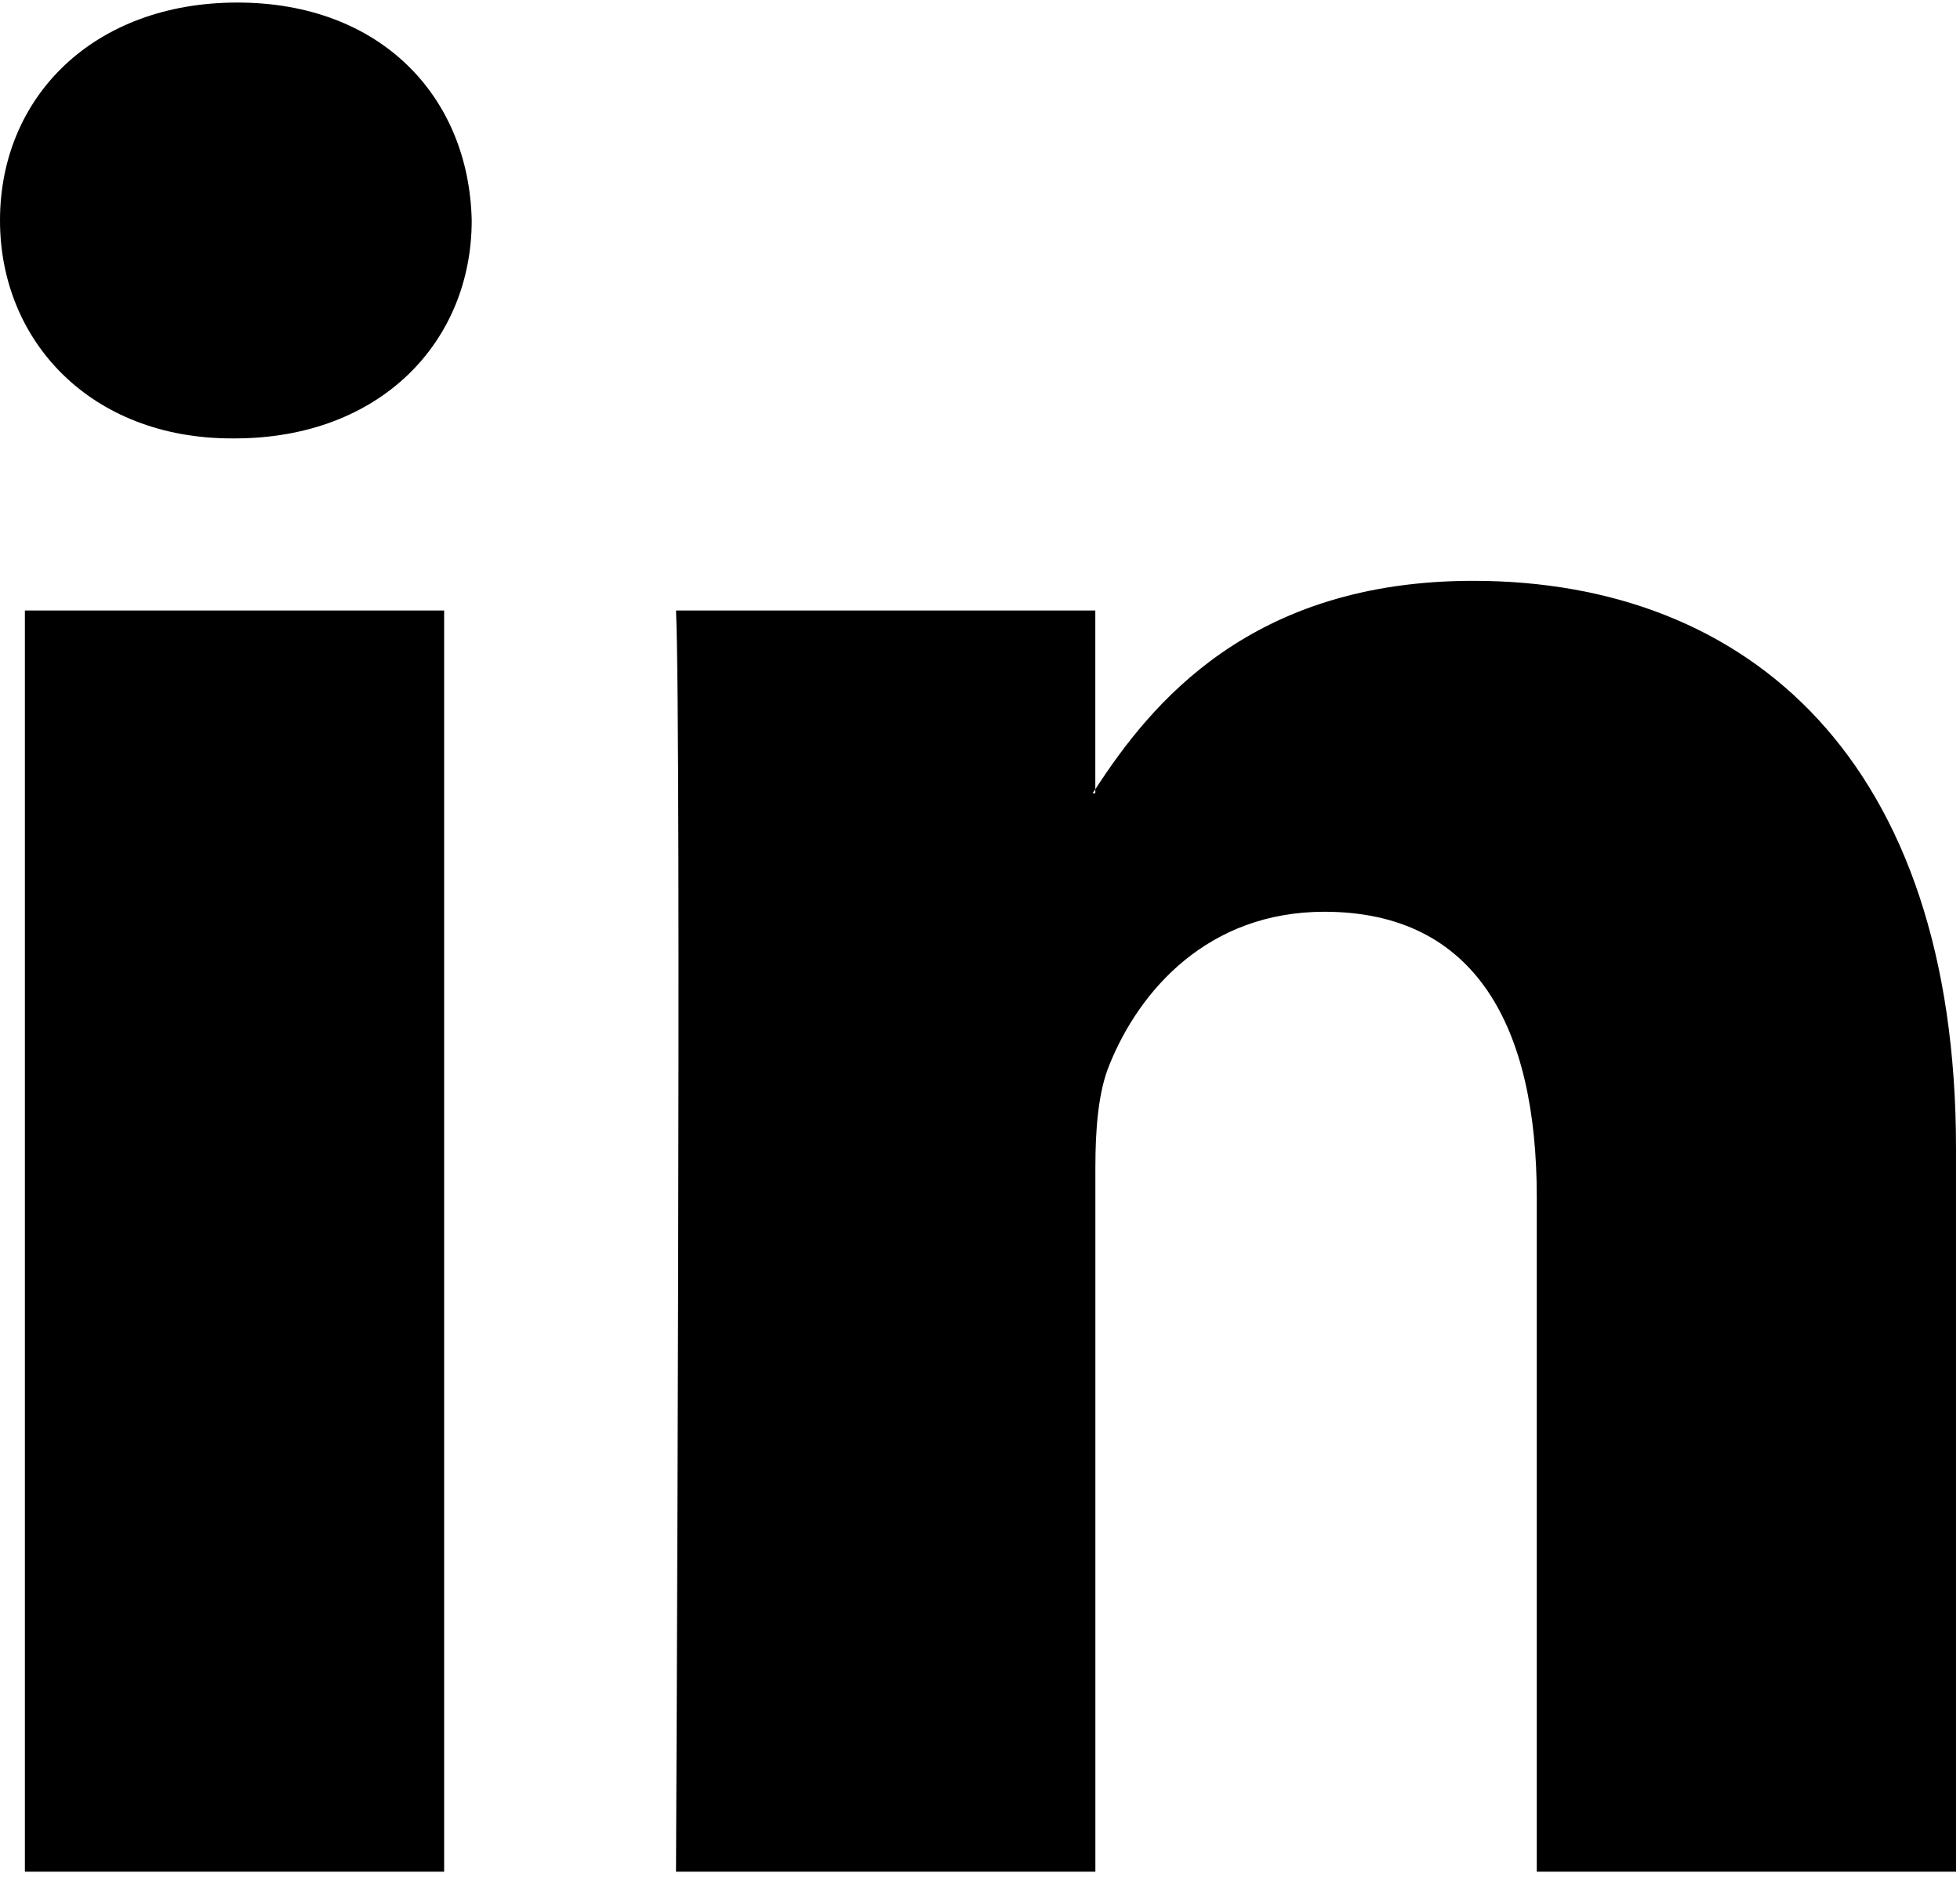 <?xml version="1.0" encoding="UTF-8"?>
<svg width="30px" height="29px" viewBox="0 0 30 29" version="1.1" xmlns="http://www.w3.org/2000/svg" xmlns:xlink="http://www.w3.org/1999/xlink">
    <!-- Generator: Sketch 51.2 (57519) - http://www.bohemiancoding.com/sketch -->
    <title>linkedin-logo</title>
    <desc>Created with Sketch.</desc>
    <defs></defs>
    <g id="Page-1" stroke="none" stroke-width="1" fill="none" fill-rule="evenodd">
        <g id="Front-Page" transform="translate(-739, -6786)" fill="#000000" fill-rule="nonzero">
            <g id="Footer-Section" transform="translate(195, 6148)">
                <g id="Social" transform="translate(544, 638)">
                    <g id="linkedin-logo">
                        <path d="M29.939,17.578 L29.939,28.647 L23.522,28.647 L23.522,18.32 C23.522,15.725 22.594,13.955 20.271,13.955 C18.498,13.955 17.443,15.148 16.979,16.302 C16.809,16.715 16.766,17.289 16.766,17.867 L16.766,28.647 L10.347,28.647 C10.347,28.647 10.433,11.156 10.347,9.344 L16.765,9.344 L16.765,12.08 C16.752,12.1 16.735,12.123 16.723,12.142 L16.765,12.142 L16.765,12.08 C17.618,10.767 19.141,8.89 22.549,8.89 C26.773,8.89 29.939,11.649 29.939,17.578 Z M3.632,0.039 C1.436,0.039 0,1.479 0,3.373 C0,5.226 1.395,6.71 3.547,6.71 L3.59,6.71 C5.828,6.71 7.22,5.226 7.22,3.373 C7.178,1.479 5.828,0.039 3.632,0.039 Z M0.381,28.647 L6.798,28.647 L6.798,9.344 L0.381,9.344 L0.381,28.647 Z" id="LinkedIn"></path>
                    </g>
                </g>
            </g>
        </g>
    </g>
</svg>